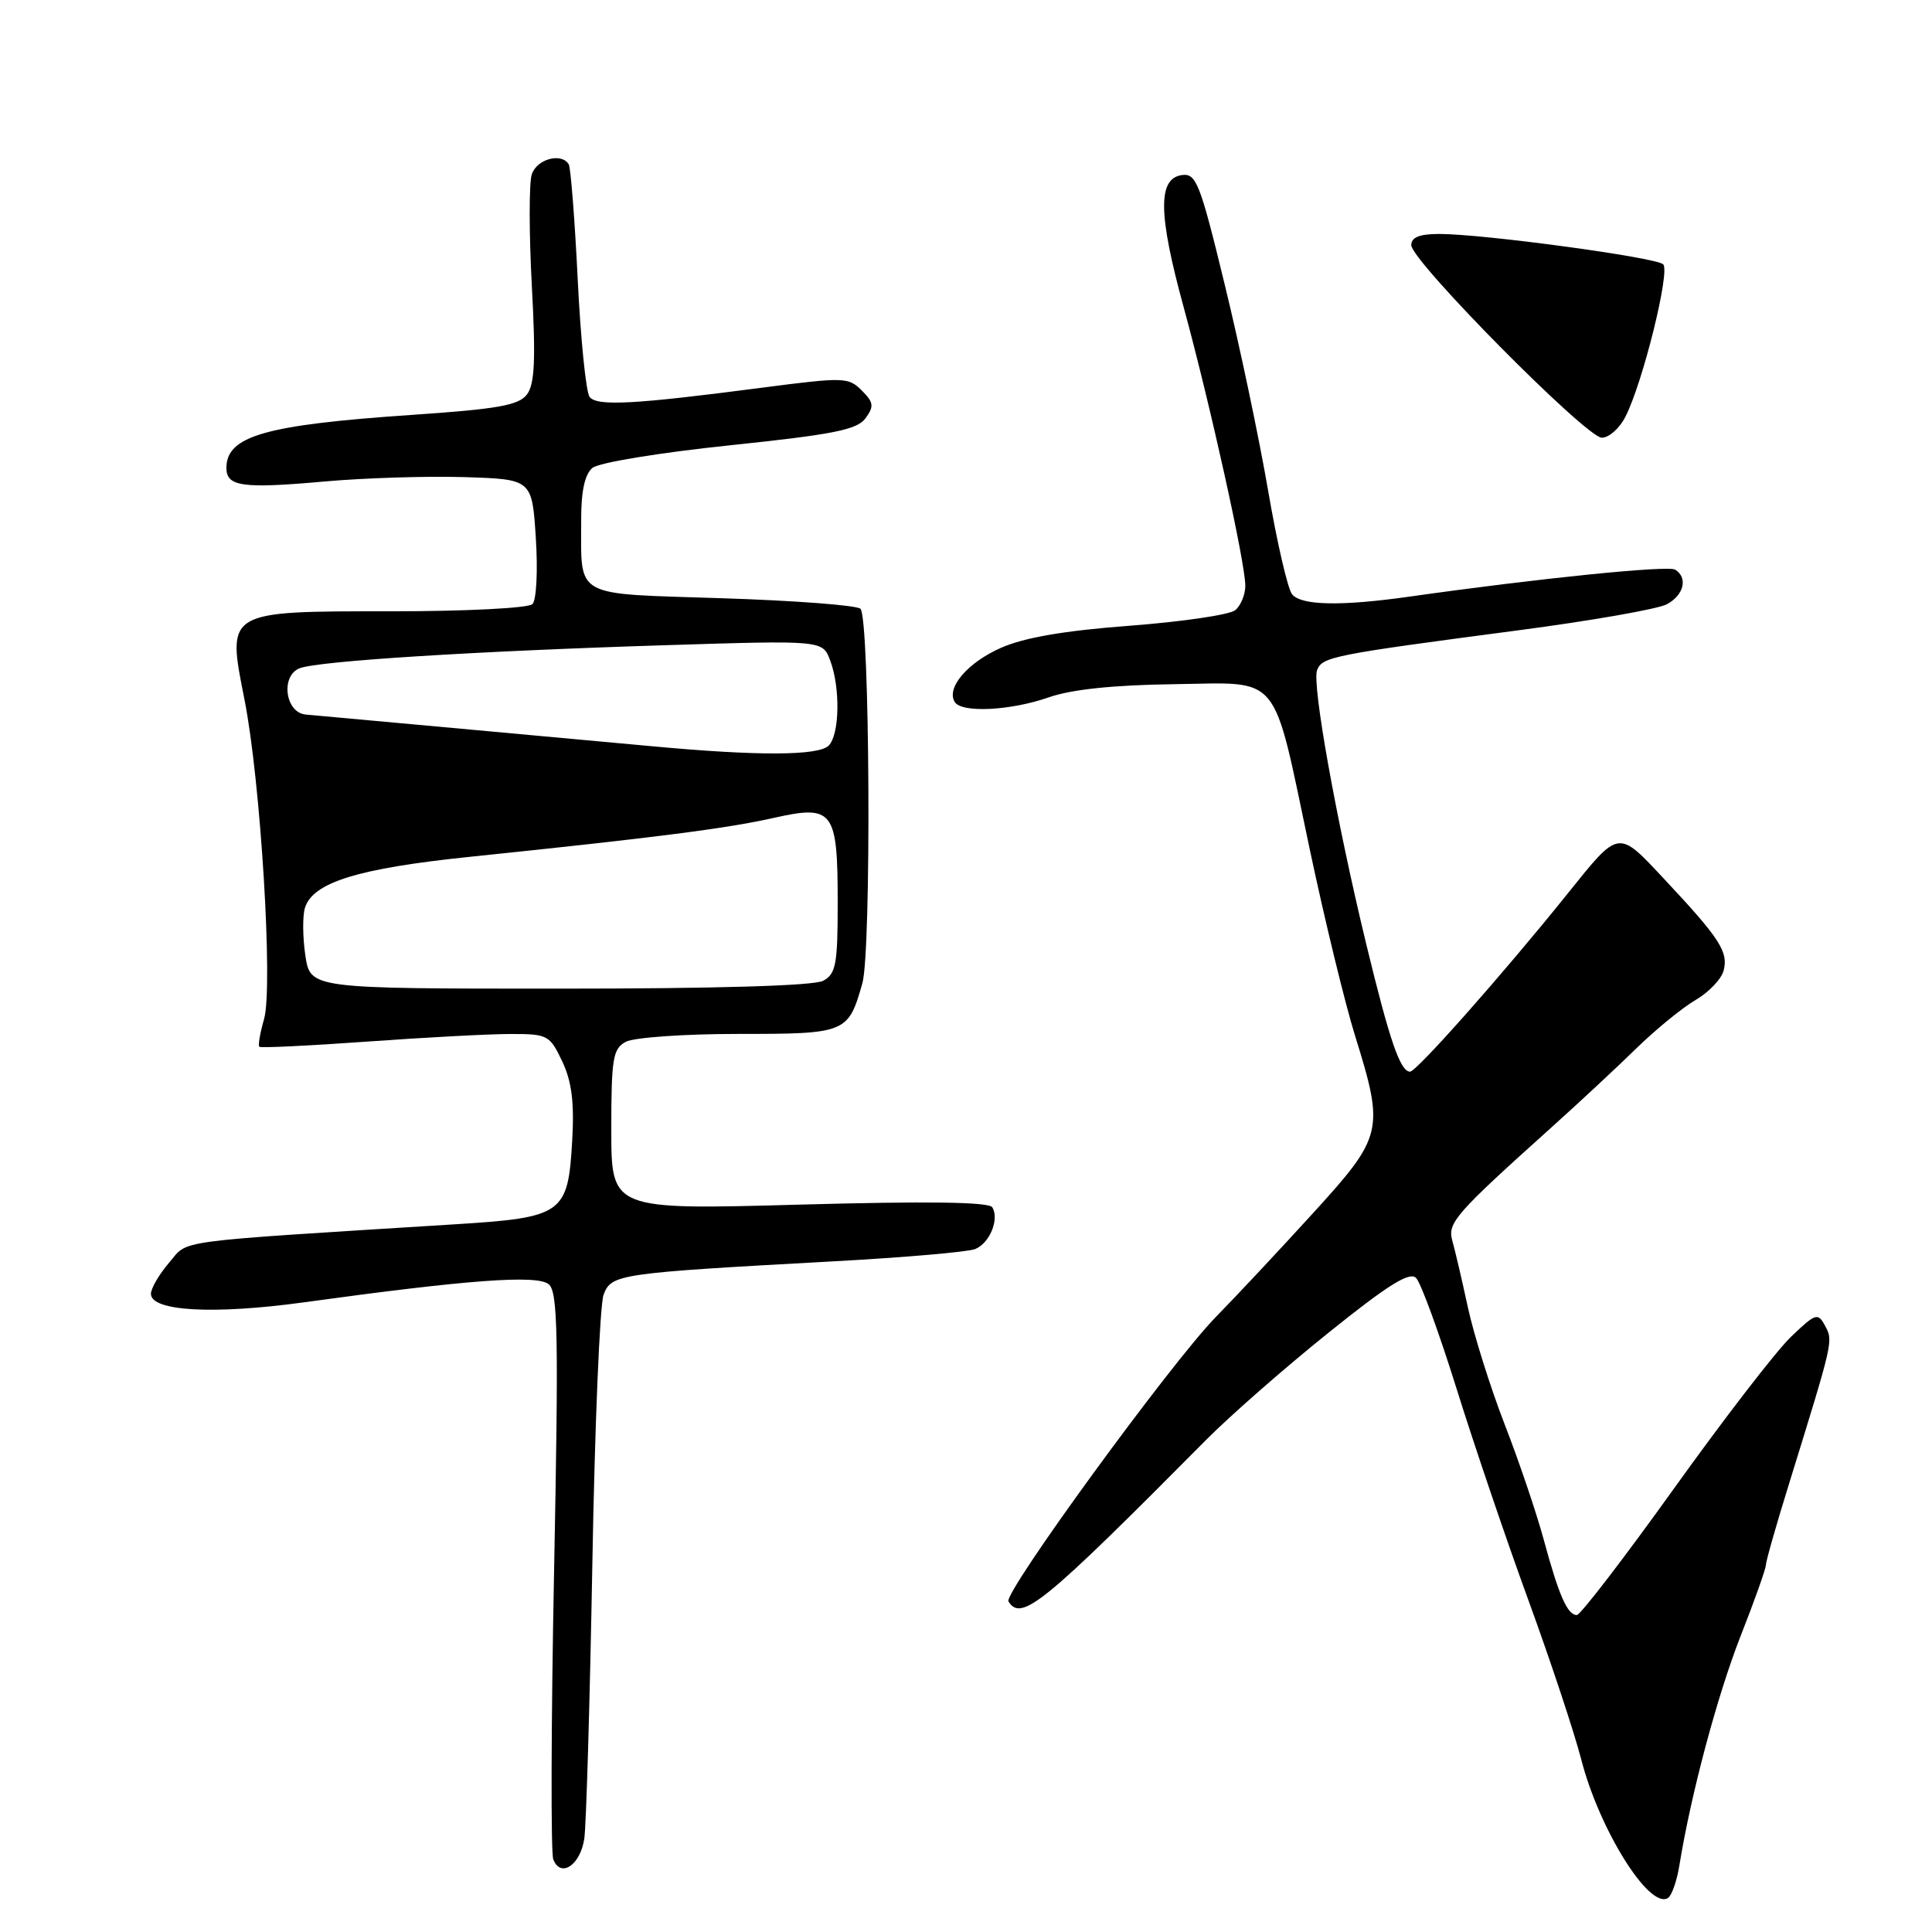 <?xml version="1.0" encoding="UTF-8" standalone="no"?>
<!DOCTYPE svg PUBLIC "-//W3C//DTD SVG 1.1//EN" "http://www.w3.org/Graphics/SVG/1.1/DTD/svg11.dtd" >
<svg xmlns="http://www.w3.org/2000/svg" xmlns:xlink="http://www.w3.org/1999/xlink" version="1.1" viewBox="0 0 256 256">
 <g >
 <path fill="currentColor"
d=" M 222.52 247.21 C 224.05 237.76 227.53 224.74 230.61 216.86 C 232.48 212.11 234.00 207.83 233.99 207.36 C 233.99 206.89 235.38 202.00 237.09 196.50 C 242.94 177.59 242.92 177.71 241.84 175.69 C 240.88 173.90 240.60 173.99 237.31 177.14 C 235.37 178.99 228.40 188.04 221.80 197.25 C 215.20 206.46 209.41 214.00 208.94 214.00 C 207.69 214.00 206.55 211.40 204.55 204.00 C 203.58 200.43 201.25 193.55 199.37 188.72 C 197.50 183.89 195.30 176.92 194.50 173.22 C 193.70 169.52 192.77 165.54 192.43 164.36 C 191.78 162.05 192.86 160.81 205.45 149.50 C 209.13 146.20 214.24 141.44 216.82 138.92 C 219.39 136.41 222.93 133.52 224.68 132.50 C 226.43 131.48 228.10 129.73 228.39 128.60 C 229.04 126.13 227.87 124.33 220.62 116.59 C 214.30 109.84 214.64 109.79 207.58 118.58 C 199.15 129.07 187.70 142.00 186.84 142.00 C 185.54 142.00 184.13 137.90 181.01 125.00 C 177.05 108.61 173.82 90.62 174.52 88.80 C 175.20 87.03 176.51 86.77 201.11 83.53 C 210.80 82.26 219.69 80.70 220.86 80.07 C 223.13 78.86 223.69 76.54 221.96 75.48 C 221.01 74.89 203.73 76.65 186.81 79.05 C 177.70 80.34 172.45 80.24 171.21 78.75 C 170.64 78.06 169.21 71.88 168.03 65.00 C 166.85 58.12 164.27 45.84 162.28 37.70 C 159.00 24.19 158.50 22.93 156.59 23.20 C 153.40 23.66 153.46 28.37 156.84 40.70 C 160.38 53.67 165.03 74.67 165.01 77.63 C 165.01 78.80 164.40 80.25 163.68 80.85 C 162.95 81.46 156.67 82.38 149.73 82.91 C 141.05 83.56 135.71 84.48 132.64 85.84 C 128.20 87.80 125.35 91.14 126.51 93.02 C 127.43 94.50 133.93 94.17 139.00 92.39 C 141.99 91.35 147.52 90.77 155.47 90.66 C 169.95 90.47 168.51 88.71 173.57 112.64 C 175.53 121.91 178.23 133.01 179.57 137.30 C 183.45 149.77 183.27 150.56 174.01 160.72 C 169.61 165.55 163.81 171.75 161.11 174.50 C 155.21 180.52 132.93 211.08 133.63 212.20 C 135.32 214.94 138.26 212.53 159.83 190.78 C 162.95 187.63 170.22 181.26 176.00 176.62 C 183.93 170.24 186.78 168.46 187.64 169.34 C 188.27 169.98 190.68 176.57 193.00 184.00 C 195.32 191.43 199.61 204.07 202.54 212.09 C 205.47 220.12 208.60 229.57 209.51 233.09 C 211.89 242.39 218.53 253.03 221.00 251.50 C 221.51 251.19 222.19 249.26 222.52 247.21 Z  M 77.42 243.65 C 77.68 241.92 78.16 225.52 78.49 207.21 C 78.81 188.90 79.48 172.86 79.98 171.55 C 81.02 168.82 81.85 168.70 110.50 167.13 C 119.85 166.62 128.27 165.89 129.21 165.51 C 131.15 164.72 132.45 161.54 131.48 159.97 C 131.04 159.26 122.88 159.15 105.92 159.62 C 81.00 160.31 81.00 160.31 81.00 149.69 C 81.00 140.21 81.21 138.96 82.93 138.04 C 84.00 137.47 90.69 137.00 97.81 137.00 C 112.15 137.00 112.39 136.90 114.27 130.28 C 115.48 125.97 115.26 82.00 114.02 80.67 C 113.59 80.21 105.34 79.58 95.70 79.27 C 75.70 78.62 77.04 79.37 77.01 68.87 C 77.00 65.07 77.49 62.84 78.50 62.00 C 79.34 61.30 87.39 59.98 96.67 59.01 C 110.43 57.57 113.56 56.95 114.68 55.43 C 115.84 53.84 115.77 53.32 114.18 51.73 C 112.42 49.97 111.79 49.96 100.91 51.38 C 83.99 53.59 79.12 53.85 78.13 52.60 C 77.65 52.00 76.94 44.98 76.55 37.02 C 76.16 29.06 75.62 22.20 75.36 21.77 C 74.38 20.18 71.11 21.08 70.46 23.12 C 70.09 24.28 70.10 30.92 70.47 37.87 C 71.00 47.66 70.85 50.90 69.83 52.26 C 68.74 53.71 65.98 54.20 54.50 54.98 C 35.14 56.30 30.00 57.77 30.00 62.01 C 30.00 64.48 32.15 64.77 43.00 63.80 C 48.23 63.33 56.55 63.07 61.50 63.22 C 70.50 63.50 70.50 63.50 71.00 71.30 C 71.28 75.64 71.08 79.53 70.55 80.05 C 70.02 80.58 61.72 81.00 51.95 81.00 C 29.82 81.00 30.05 80.87 32.39 92.67 C 34.53 103.44 36.21 130.78 34.99 135.03 C 34.46 136.87 34.18 138.51 34.36 138.70 C 34.54 138.88 40.95 138.57 48.59 138.02 C 56.24 137.47 64.81 137.01 67.64 137.01 C 72.56 137.00 72.84 137.15 74.49 140.62 C 75.76 143.30 76.11 146.05 75.82 151.12 C 75.27 160.87 74.63 161.33 60.22 162.23 C 22.14 164.62 25.06 164.23 22.41 167.31 C 21.09 168.85 20.00 170.71 20.00 171.44 C 20.00 173.75 28.30 174.21 40.23 172.57 C 62.08 169.56 71.17 168.89 72.71 170.17 C 73.92 171.18 74.03 176.86 73.42 208.07 C 73.02 228.26 72.98 245.50 73.31 246.37 C 74.28 248.89 76.89 247.15 77.42 243.65 Z  M 215.36 55.25 C 217.66 50.79 221.34 35.94 220.38 35.02 C 219.40 34.10 196.55 31.00 190.71 31.00 C 188.10 31.00 187.00 31.44 187.00 32.48 C 187.00 34.57 210.19 58.00 212.25 58.00 C 213.19 58.00 214.59 56.76 215.36 55.25 Z  M 40.46 126.60 C 40.10 124.18 40.08 121.33 40.41 120.28 C 41.48 116.91 47.44 115.07 62.28 113.53 C 86.73 111.00 96.30 109.78 102.50 108.38 C 110.43 106.60 111.00 107.35 111.00 119.66 C 111.00 127.80 110.76 129.06 109.07 129.96 C 107.84 130.62 94.97 131.00 74.13 131.00 C 41.12 131.00 41.12 131.00 40.46 126.60 Z  M 86.50 98.89 C 81.55 98.43 69.62 97.34 60.00 96.46 C 50.38 95.58 41.60 94.78 40.50 94.68 C 37.79 94.43 37.15 89.55 39.70 88.55 C 42.12 87.59 62.95 86.28 88.24 85.49 C 108.99 84.84 108.99 84.84 109.99 87.48 C 111.37 91.10 111.26 97.34 109.80 98.80 C 108.45 100.15 100.39 100.18 86.50 98.89 Z "/>
</g>
</svg>